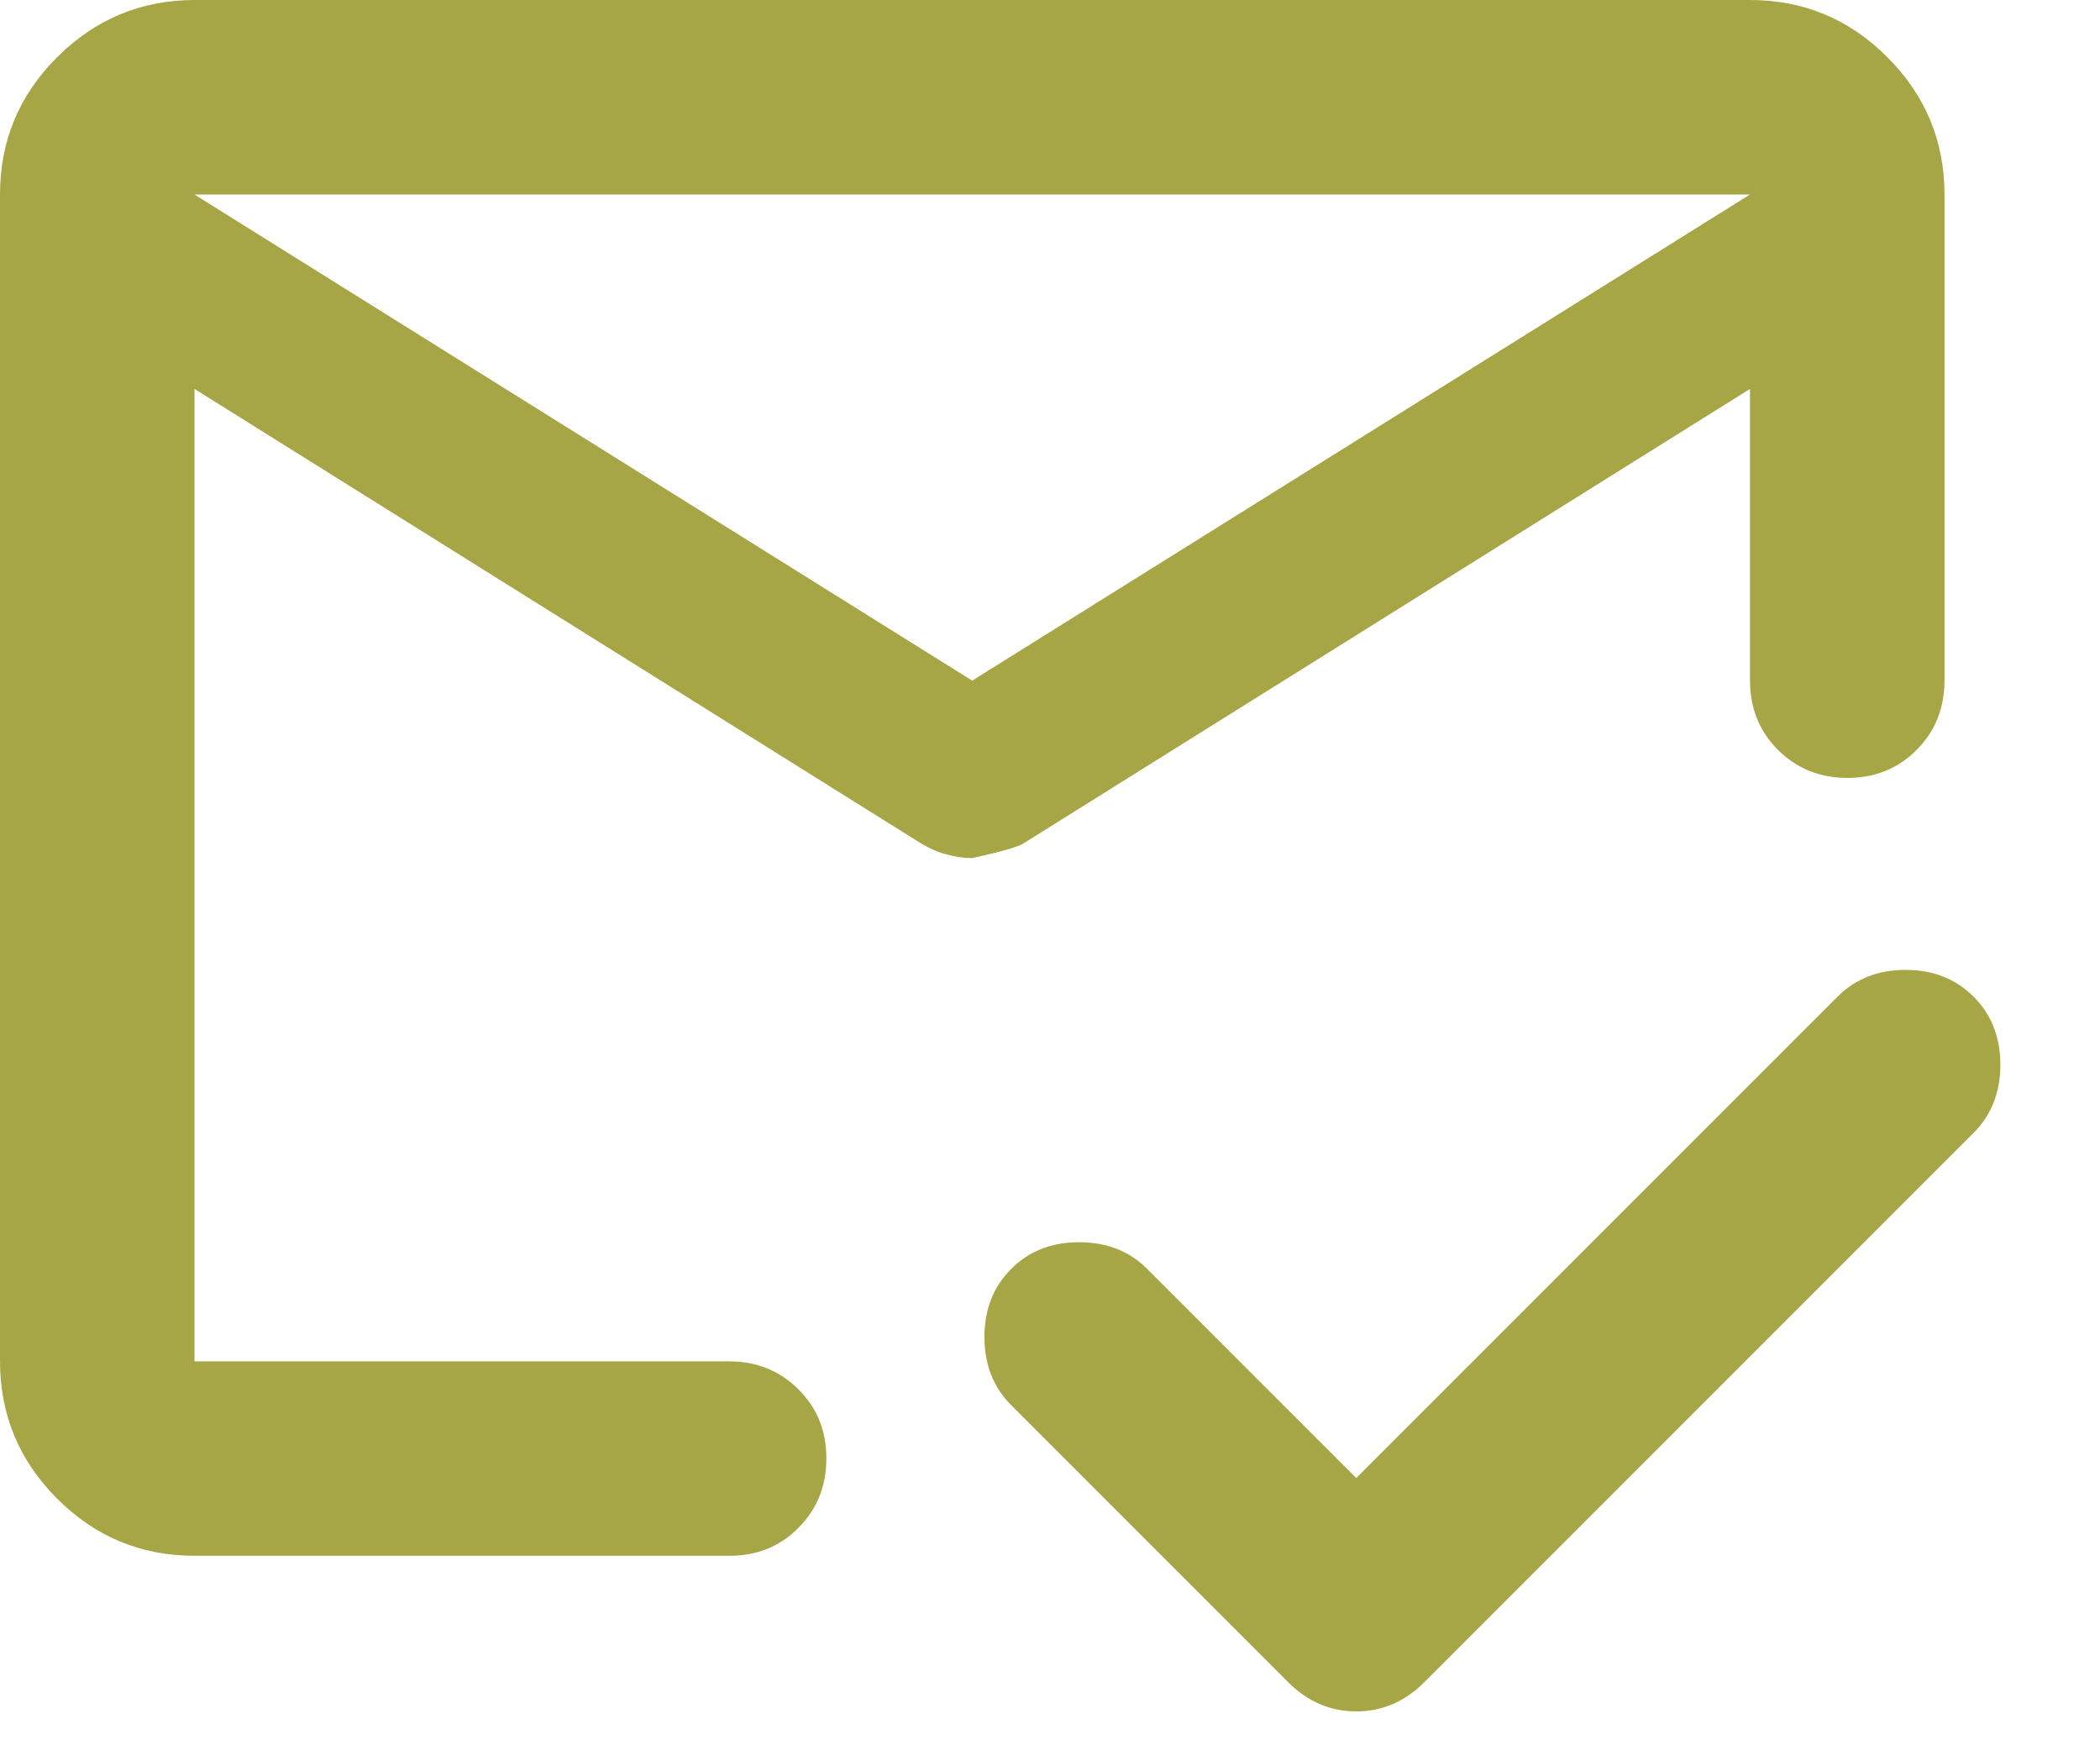 <svg width="18" height="15" viewBox="0 0 18 15" fill="none" xmlns="http://www.w3.org/2000/svg">
<path d="M1.667 1.667L8.333 5.833L15 1.667H1.667ZM1.667 13.333C1.208 13.333 0.816 13.17 0.49 12.844C0.164 12.518 0.001 12.126 0 11.667V1.667C0 1.208 0.163 0.816 0.49 0.49C0.817 0.164 1.209 0.001 1.667 0H15C15.458 0 15.851 0.163 16.177 0.49C16.504 0.817 16.667 1.209 16.667 1.667V5.833C16.667 6.069 16.587 6.268 16.427 6.428C16.267 6.588 16.069 6.667 15.833 6.667C15.598 6.666 15.4 6.586 15.24 6.427C15.08 6.267 15 6.069 15 5.833V3.333L8.771 7.229C8.729 7.257 8.583 7.299 8.333 7.354C8.264 7.354 8.191 7.344 8.115 7.323C8.039 7.303 7.966 7.271 7.896 7.229L1.667 3.333V11.667H6.25C6.486 11.667 6.684 11.747 6.844 11.907C7.004 12.067 7.084 12.264 7.083 12.5C7.083 12.736 7.003 12.934 6.843 13.094C6.684 13.255 6.486 13.334 6.25 13.333H1.667ZM11.625 12.667L15.75 8.542C15.903 8.389 16.097 8.312 16.333 8.312C16.569 8.312 16.764 8.389 16.917 8.542C17.069 8.694 17.146 8.889 17.146 9.125C17.146 9.361 17.069 9.556 16.917 9.708L12.208 14.417C12.042 14.583 11.847 14.667 11.625 14.667C11.403 14.667 11.208 14.583 11.042 14.417L8.667 12.042C8.514 11.889 8.438 11.694 8.438 11.458C8.438 11.222 8.514 11.028 8.667 10.875C8.819 10.722 9.014 10.646 9.25 10.646C9.486 10.646 9.681 10.722 9.833 10.875L11.625 12.667Z" fill="#A6A646"/>
</svg>
